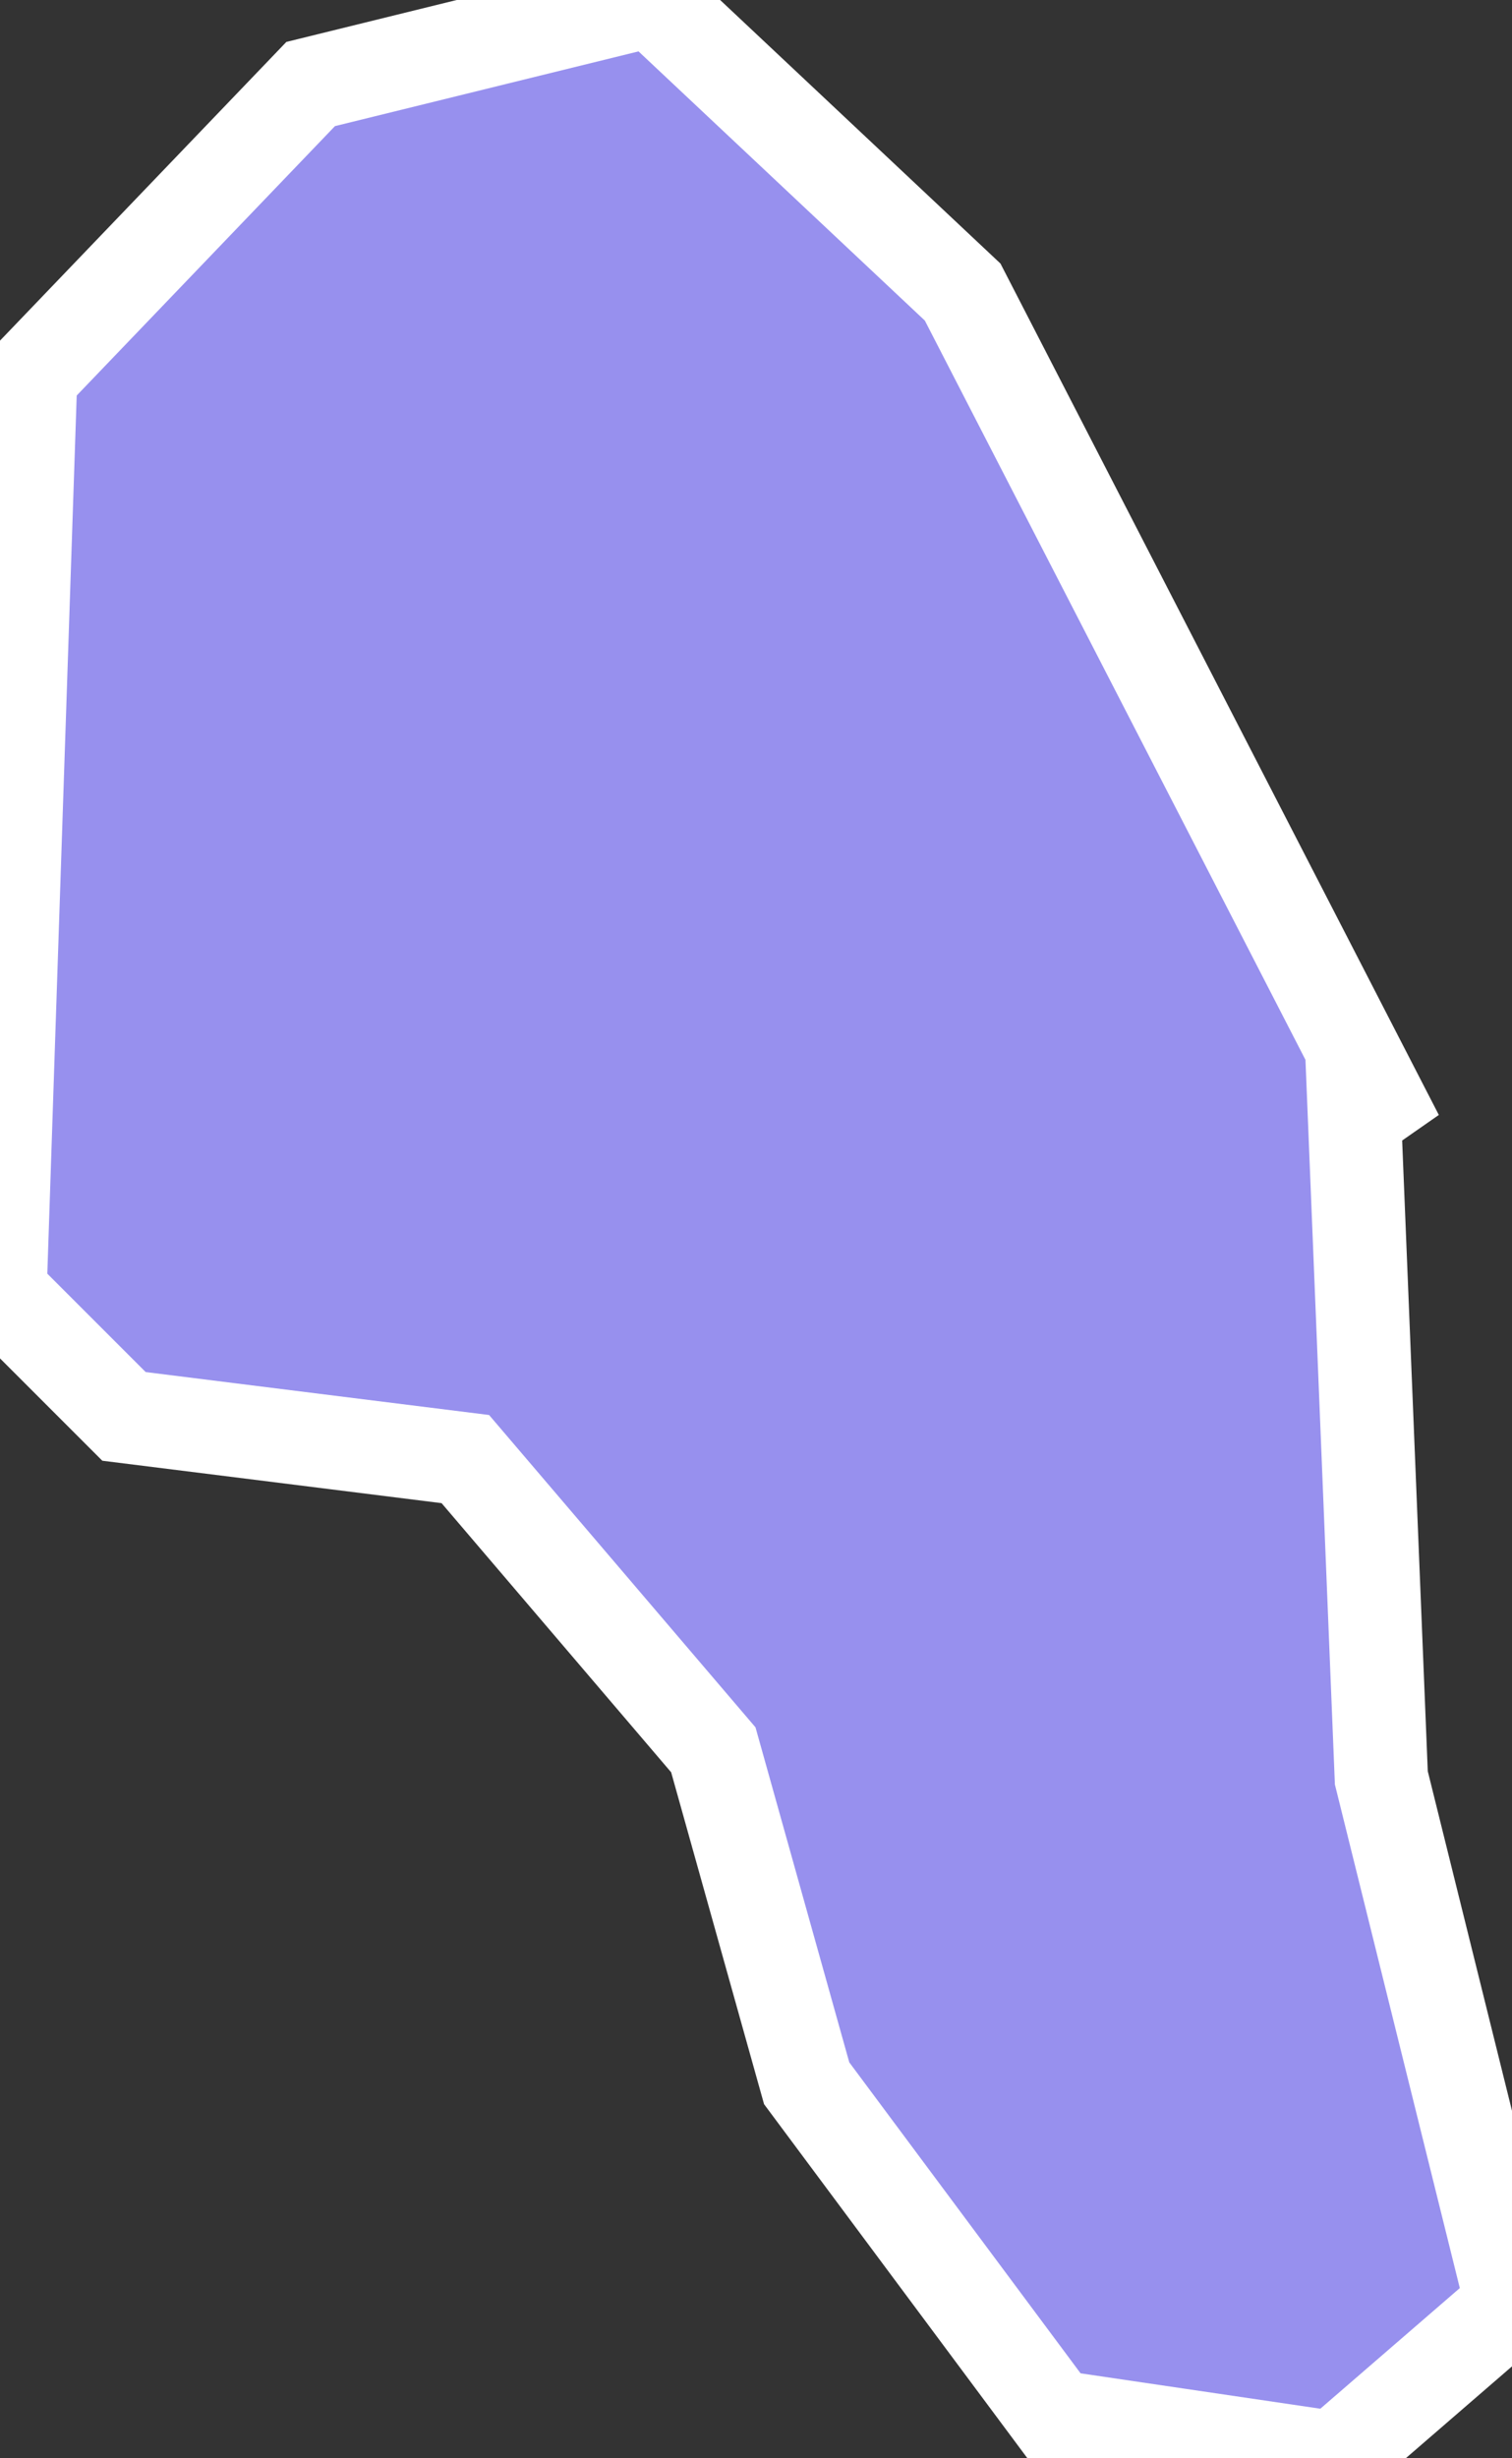 <svg xmlns="http://www.w3.org/2000/svg" viewBox="283.51 117.042 11.34 18.43" width="11.34" height="18.43">
            <rect x="283.51" y="117.042" width="11.34" height="18.43" fill="#333333" stroke="none"/>
            <path 
                d="m 294.85,134.322 -1.33,1.15 -2.1,-0.31 -1.86,-2.5 -0.7,-2.5 -1.86,-2.18 -2.56,-0.32 -0.93,-0.93 0.23,-6.87 2.1,-2.19 2.56,-0.63 2.33,2.19 3.26,6.33 0,0 -0.33,-0.36 0.21,5.17 z" 
                fill="rgb(151, 144, 238)" 
                stroke="white" 
                stroke-width=".7px"
                title="Šuto Orizari" 
                id="MK-84" 
            />
        </svg>